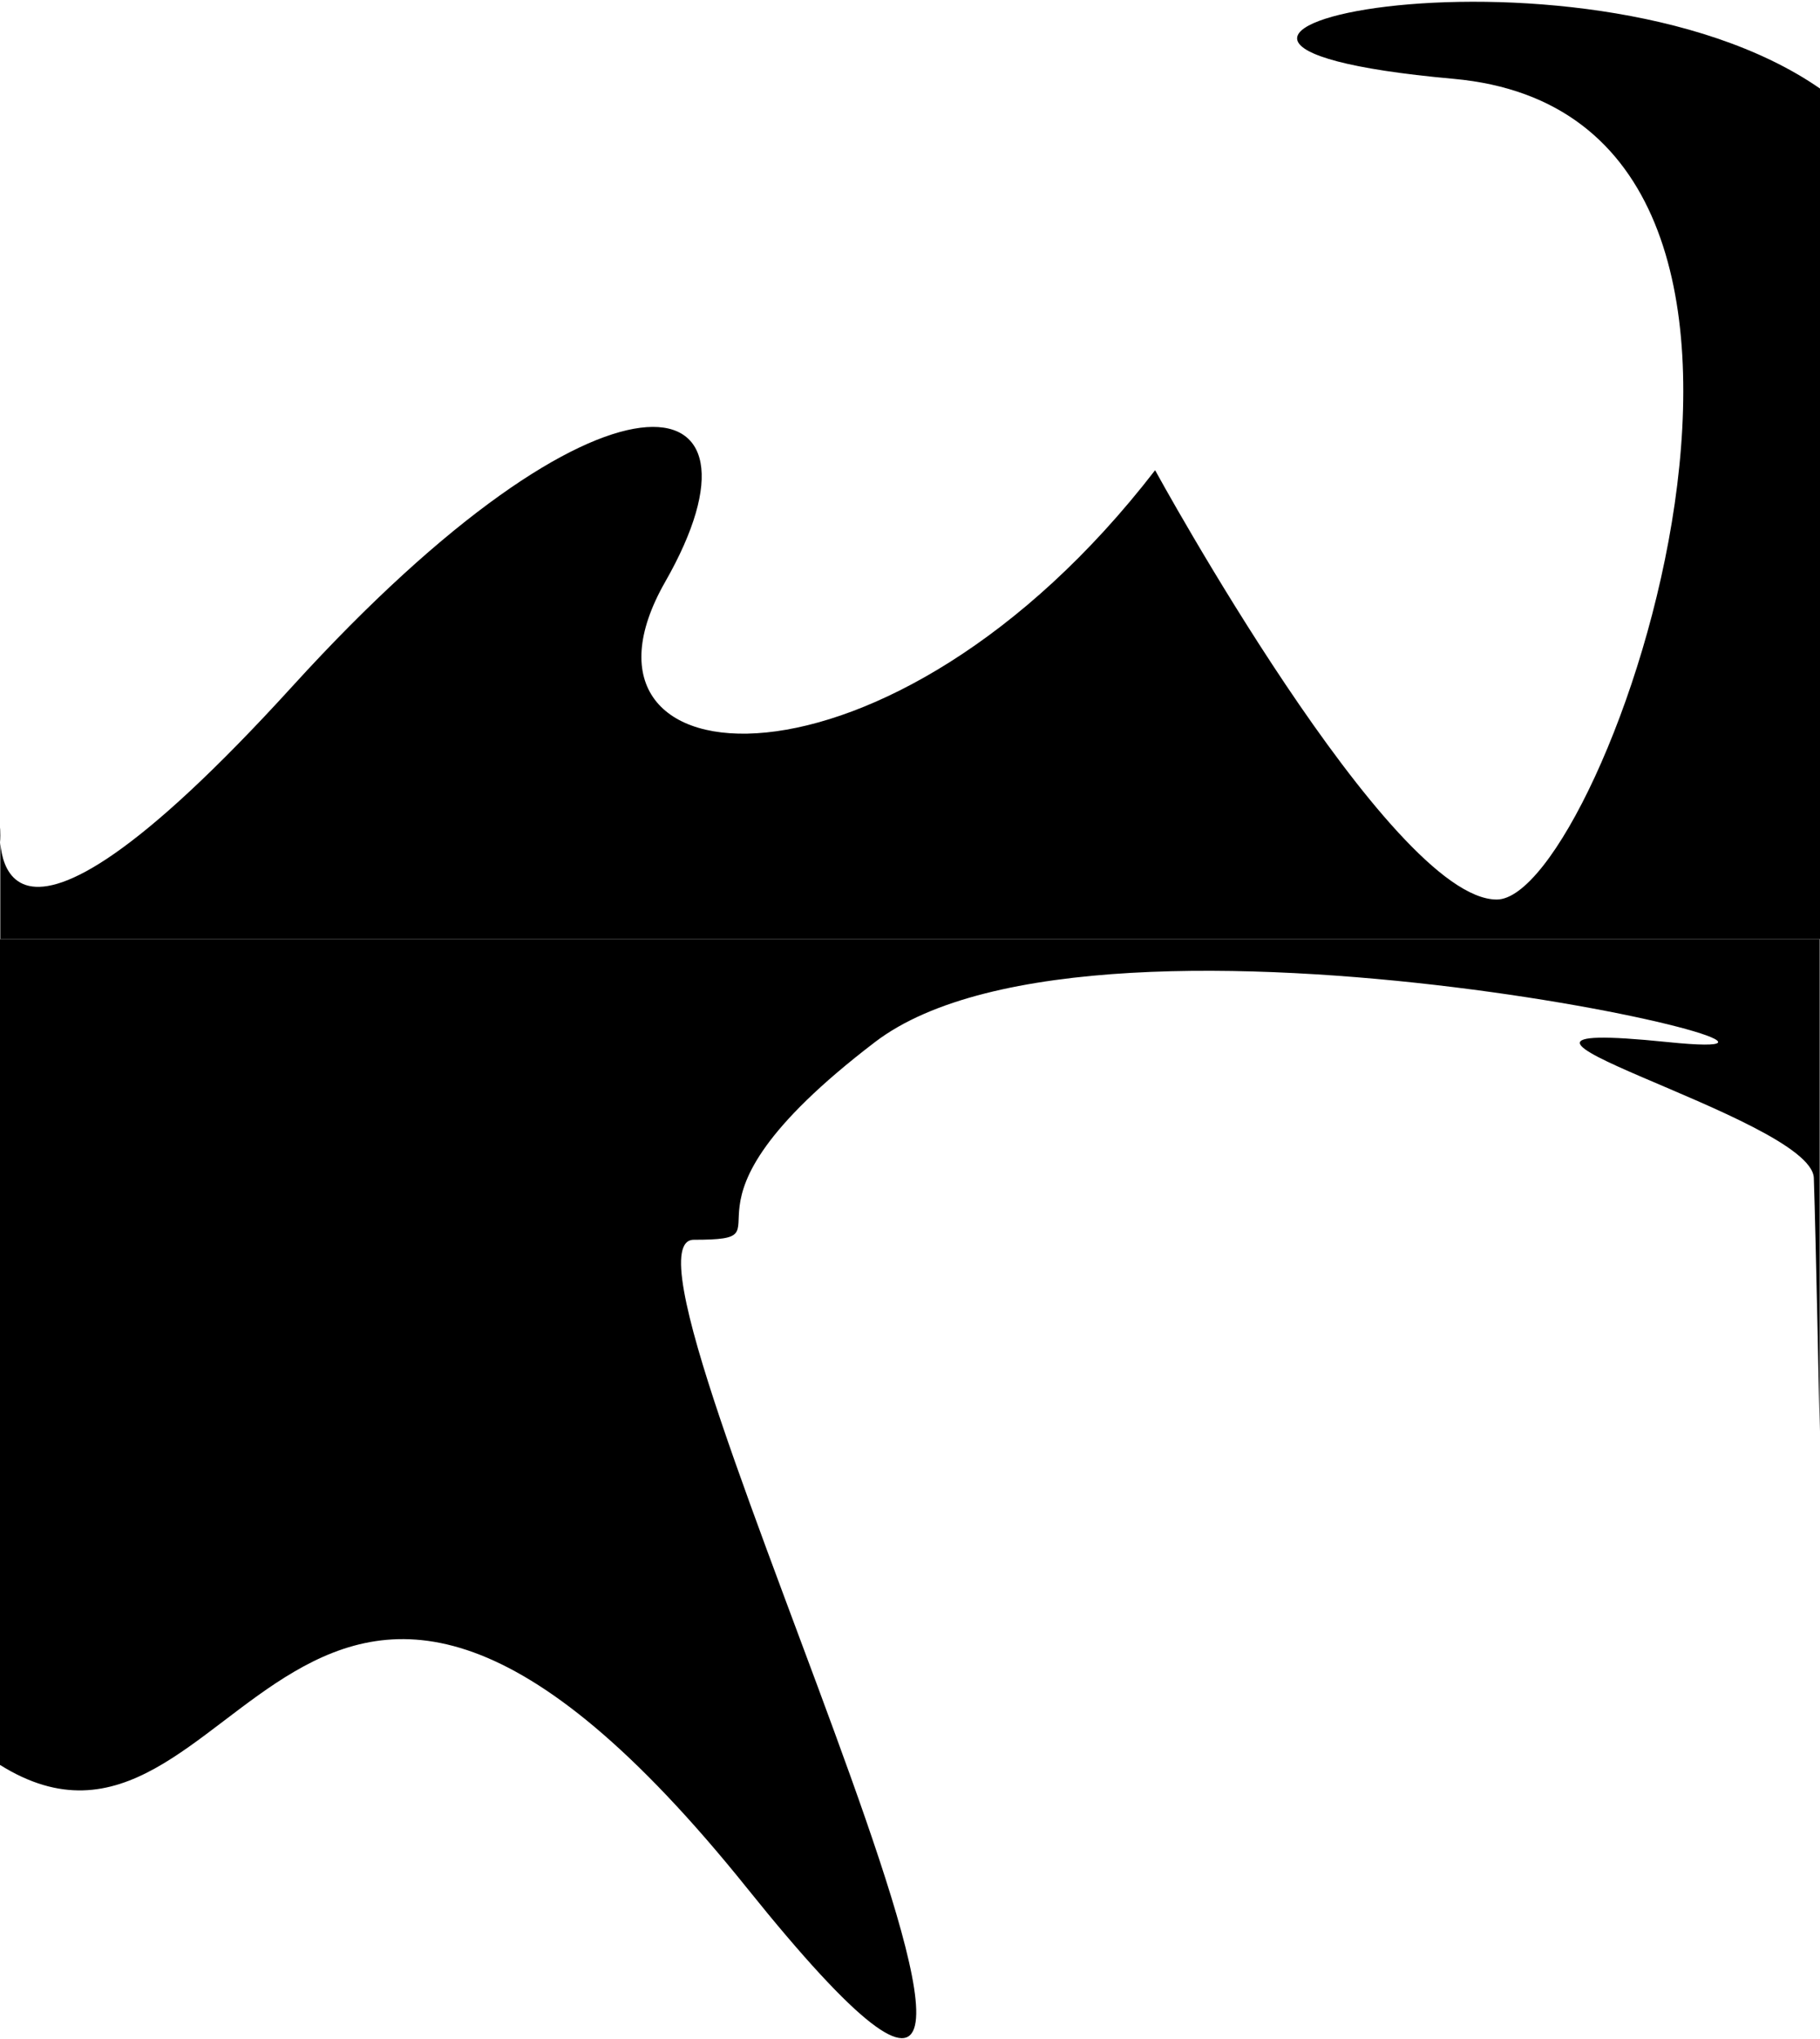 <svg preserveAspectRatio="none" viewBox="0 0 442 495" xmlns="http://www.w3.org/2000/svg">
  <path fill="currentColor" d="M441.928 347.5C441.928 347.5 441 300.836 440.5 286C440 271.164 341.5 246.5 405 253C468.5 259.5 267.5 211 212.5 253C157.5 295 194.496 301 168.5 301C142.504 301 291.5 595.5 181.5 458.5C71.5 321.5 58.597 465.093 0 428.5V228H441.928V347.5Z"/>
  <path fill="currentColor" d="M0.072 200.897C0.072 200.897 -5.06 250.162 71.061 166.566C147.182 82.969 190.057 91.352 161.546 141.269C133.036 191.186 215.923 197.893 280.527 114.163C280.527 114.163 337.504 218.393 363.5 218.393C389.496 218.393 456.26 28.447 353 19.139C249.74 9.831 383.403 -19.126 442 21.5V228.001H0.072L0.072 200.897Z"/>
</svg>
